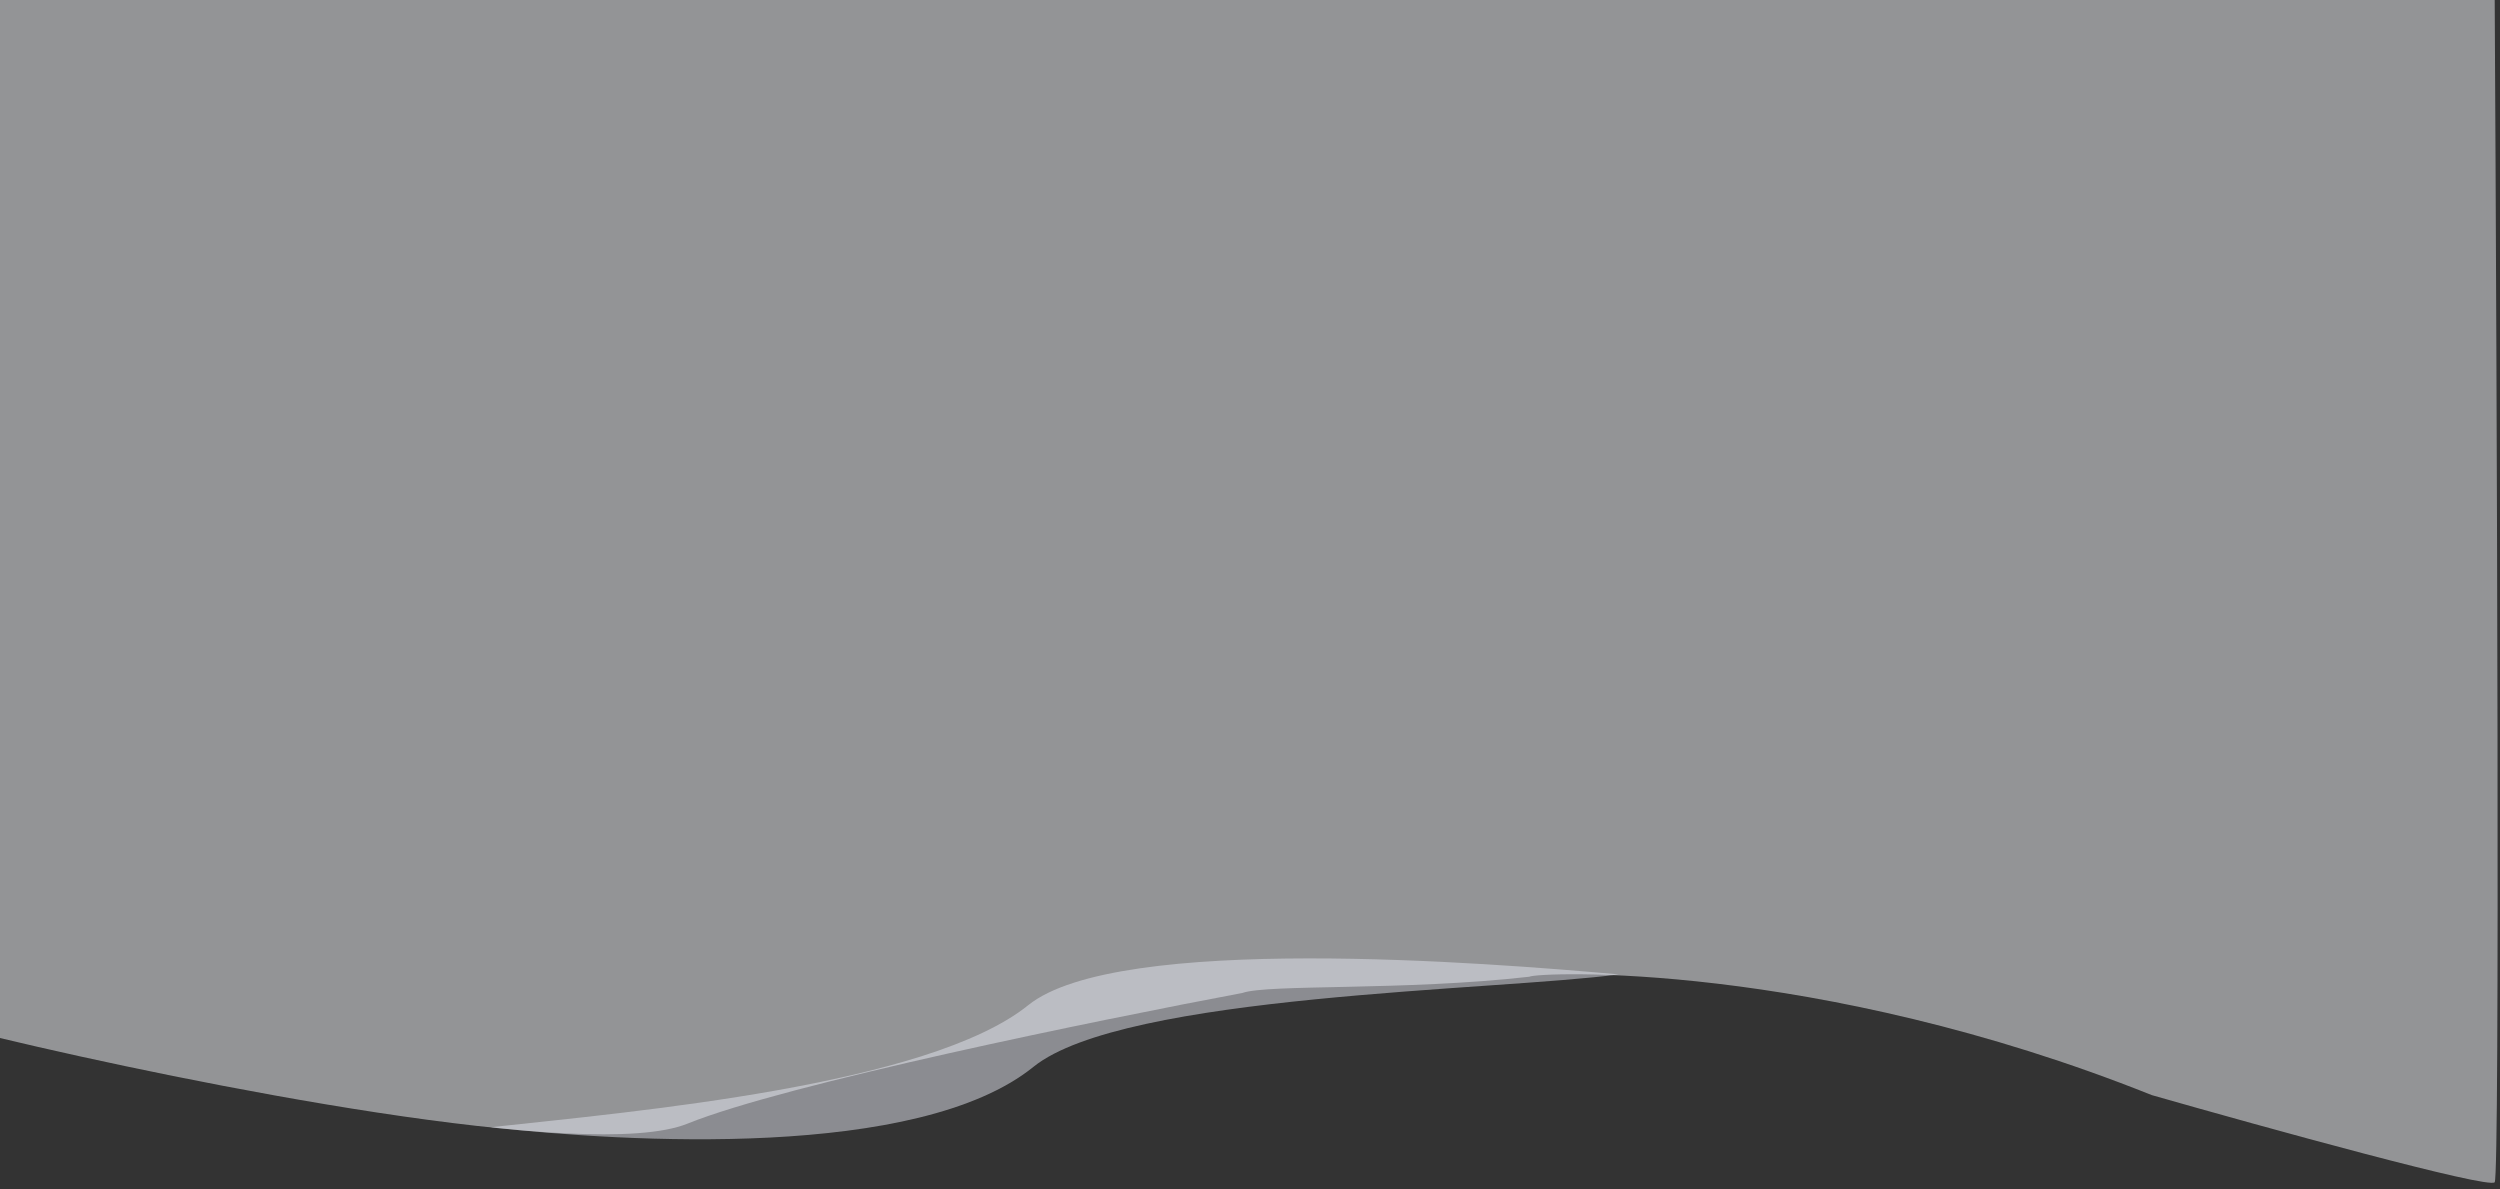 <svg xmlns="http://www.w3.org/2000/svg" xmlns:xlink="http://www.w3.org/1999/xlink" version="1.1" width="1439.367pt" height="684.82pt" viewBox="0 0 1439.367 684.82">
<rect x="0" y="0" width="1439.367" height="684.82" fill="#333333" stroke="none"/>
<path transform="matrix(1,0,0,-1,0,684.82)" d="M395.797 37.882C339.337 15.049 108.407 61.234 0 87.181V684.82H1436.315C1437.587 459.66 1439.367 8.303 1436.315 4.151 1433.263 0 1303.429 35.864 1238.893 54.315 1045.095 131.809 885 125.2 880.5 122.472 808.5 114.289 729.92 118.317 715.296 113.127 632.322 97.56 452.258 60.715 395.797 37.882Z" fill="#f5f6fb" fill-opacity=".5"/>
<path transform="matrix(1,0,0,-1,282.5,682.392)" d="M309.5 103.659C252.108 57.411 83.113 42.426 0 33.392 77.897 24.75 246.147 14.566 312.5 68.159 364.5 110.159 579.601 111.965 649.5 121.392 574.385 128.07 361 145.159 309.5 103.659Z" fill="#e5e7f1" fill-opacity=".5"/>
</svg>
